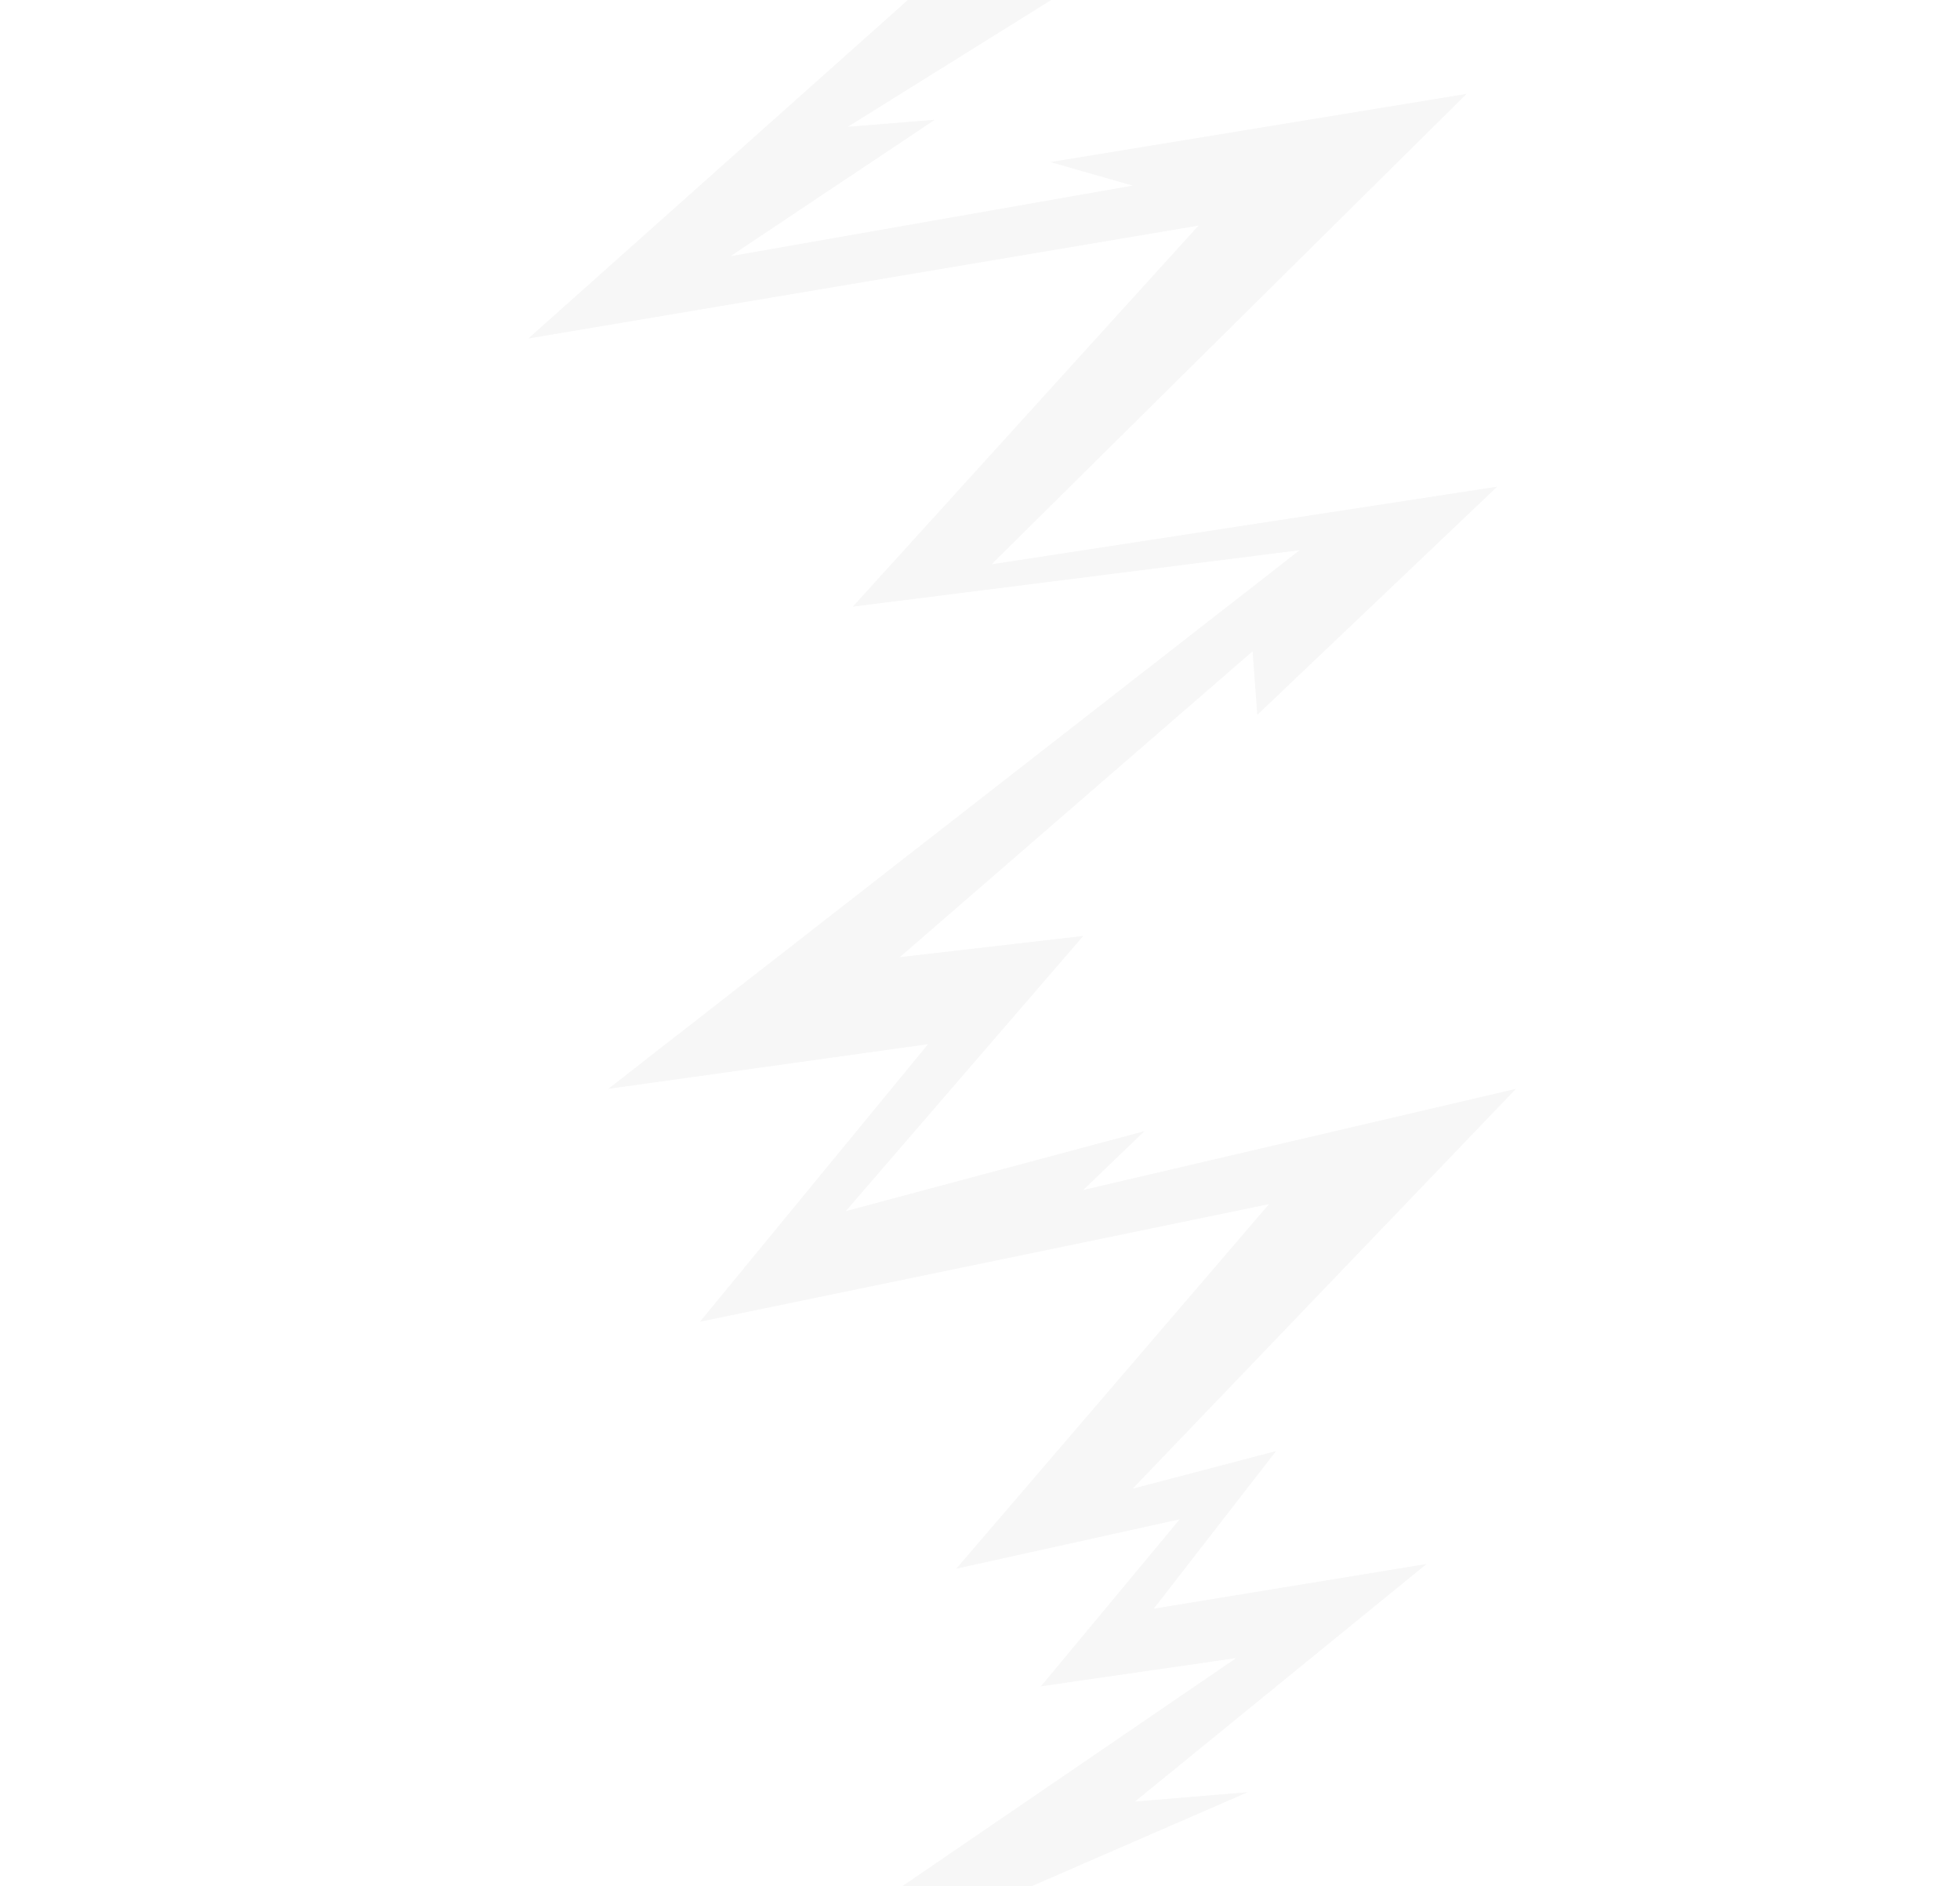 <?xml version="1.0" encoding="UTF-8" standalone="no"?>
<!-- Created with Inkscape (http://www.inkscape.org/) -->

<svg
   width="93.405mm"
   height="89.867mm"
   viewBox="0 0 93.405 89.867"
   version="1.1"
   id="svg5"
   inkscape:version="1.2 (dc2aedaf03, 2022-05-15)"
   sodipodi:docname="lightning.svg"
   xmlns:inkscape="http://www.inkscape.org/namespaces/inkscape"
   xmlns:sodipodi="http://sodipodi.sourceforge.net/DTD/sodipodi-0.dtd"
   xmlns="http://www.w3.org/2000/svg"
   xmlns:svg="http://www.w3.org/2000/svg">
  <sodipodi:namedview
     id="namedview7"
     pagecolor="#ffffff"
     bordercolor="#000000"
     borderopacity="0.25"
     inkscape:showpageshadow="2"
     inkscape:pageopacity="0.0"
     inkscape:pagecheckerboard="0"
     inkscape:deskcolor="#d1d1d1"
     inkscape:document-units="mm"
     showgrid="false"
     inkscape:zoom="0.72515432"
     inkscape:cx="227.53777"
     inkscape:cy="232.36433"
     inkscape:window-width="1920"
     inkscape:window-height="1001"
     inkscape:window-x="-9"
     inkscape:window-y="-9"
     inkscape:window-maximized="1"
     inkscape:current-layer="layer1" />
  <defs
     id="defs2" />
  <g
     inkscape:label="Layer 1"
     inkscape:groupmode="layer"
     id="layer1"
     transform="translate(22.622,-5.838)">
    <path
       style="fill:#cccccc;stroke-width:0.081;fill-opacity:0.146"
       d="M 20.674,5.809 2.554,21.966 34.493,16.587 18.019,34.741 39.312,32.052 6.364,57.715 21.605,55.586 10.735,68.809 37.855,63.206 22.95,80.576 33.596,78.223 26.984,86.179 36.286,84.835 20.372,95.705 h 6.164 l 10.31,-4.483 -5.379,0.448 13.896,-11.319 -13,2.129 5.827,-7.508 -6.836,1.793 18.267,-19.051 -20.62,4.819 2.914,-2.802 -14.232,3.81 11.319,-13.112 -8.741,1.009 16.81,-14.569 0.224,3.026 11.431,-10.87 -24.094,3.698 22.637,-22.413 -19.836,3.25 3.922,1.121 -19.163,3.362 9.734,-6.5 -4.146,0.336 9.711,-6.052 z"
       id="path186"
       sodipodi:nodetypes="ccccccccccccccccccccccccccccccccccccccc" />
  </g>
</svg>
